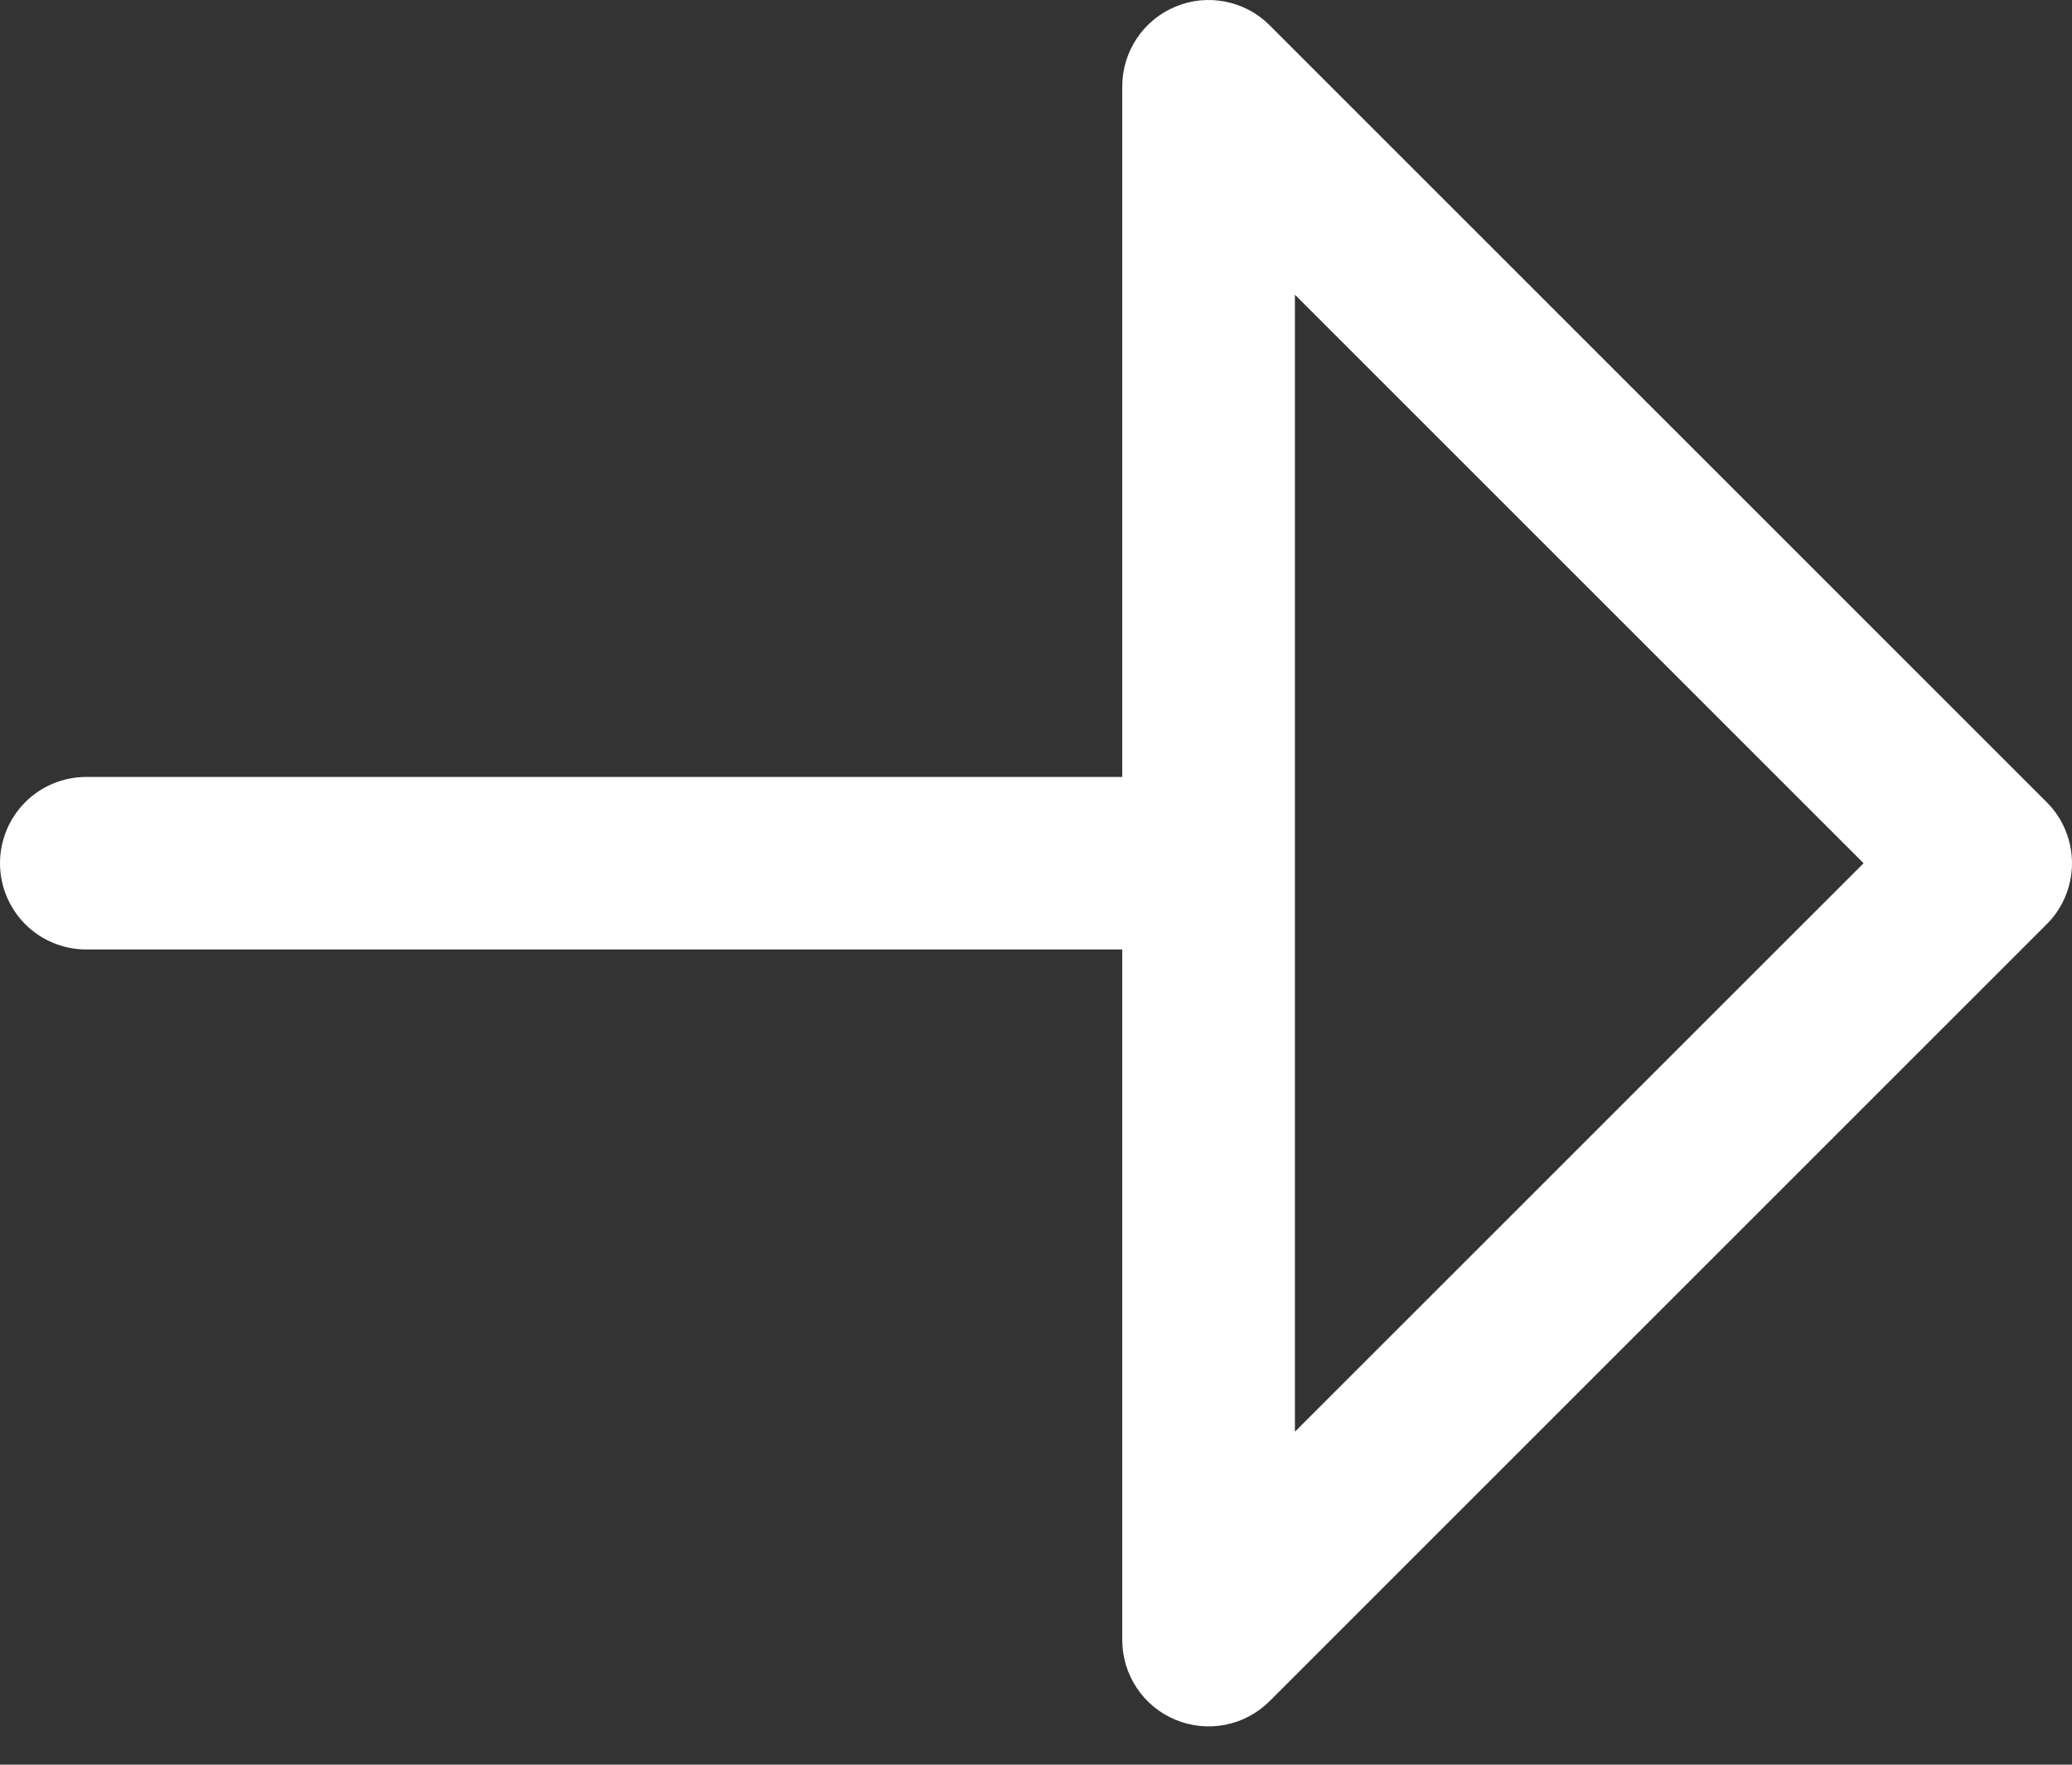<svg width="27" height="23" viewBox="0 0 27 23" fill="none" xmlns="http://www.w3.org/2000/svg">
<rect x="0" y="0" width="27" height="23" fill="#333333" stroke="none"/>
<g style="mix-blend-mode:plus-lighter">
<path d="M26.67 10.455L16.545 0.33C16.388 0.172 16.188 0.065 15.969 0.022C15.751 -0.022 15.524 0 15.319 0.086C15.113 0.171 14.937 0.315 14.814 0.5C14.69 0.686 14.624 0.903 14.624 1.126V10.126H1.125C0.827 10.126 0.54 10.244 0.329 10.455C0.119 10.666 0 10.952 0 11.251C0 11.549 0.119 11.835 0.329 12.046C0.54 12.257 0.827 12.375 1.125 12.375H14.624V21.375C14.624 21.598 14.69 21.815 14.814 22.001C14.937 22.186 15.113 22.33 15.319 22.415C15.524 22.5 15.751 22.523 15.969 22.479C16.188 22.436 16.388 22.328 16.545 22.171L26.67 12.046C26.775 11.942 26.858 11.818 26.914 11.681C26.971 11.545 27 11.398 27 11.251C27 11.103 26.971 10.956 26.914 10.82C26.858 10.683 26.775 10.559 26.67 10.455ZM16.874 18.66V3.841L24.284 11.251L16.874 18.66Z" fill="white"/>
</g>
</svg>
